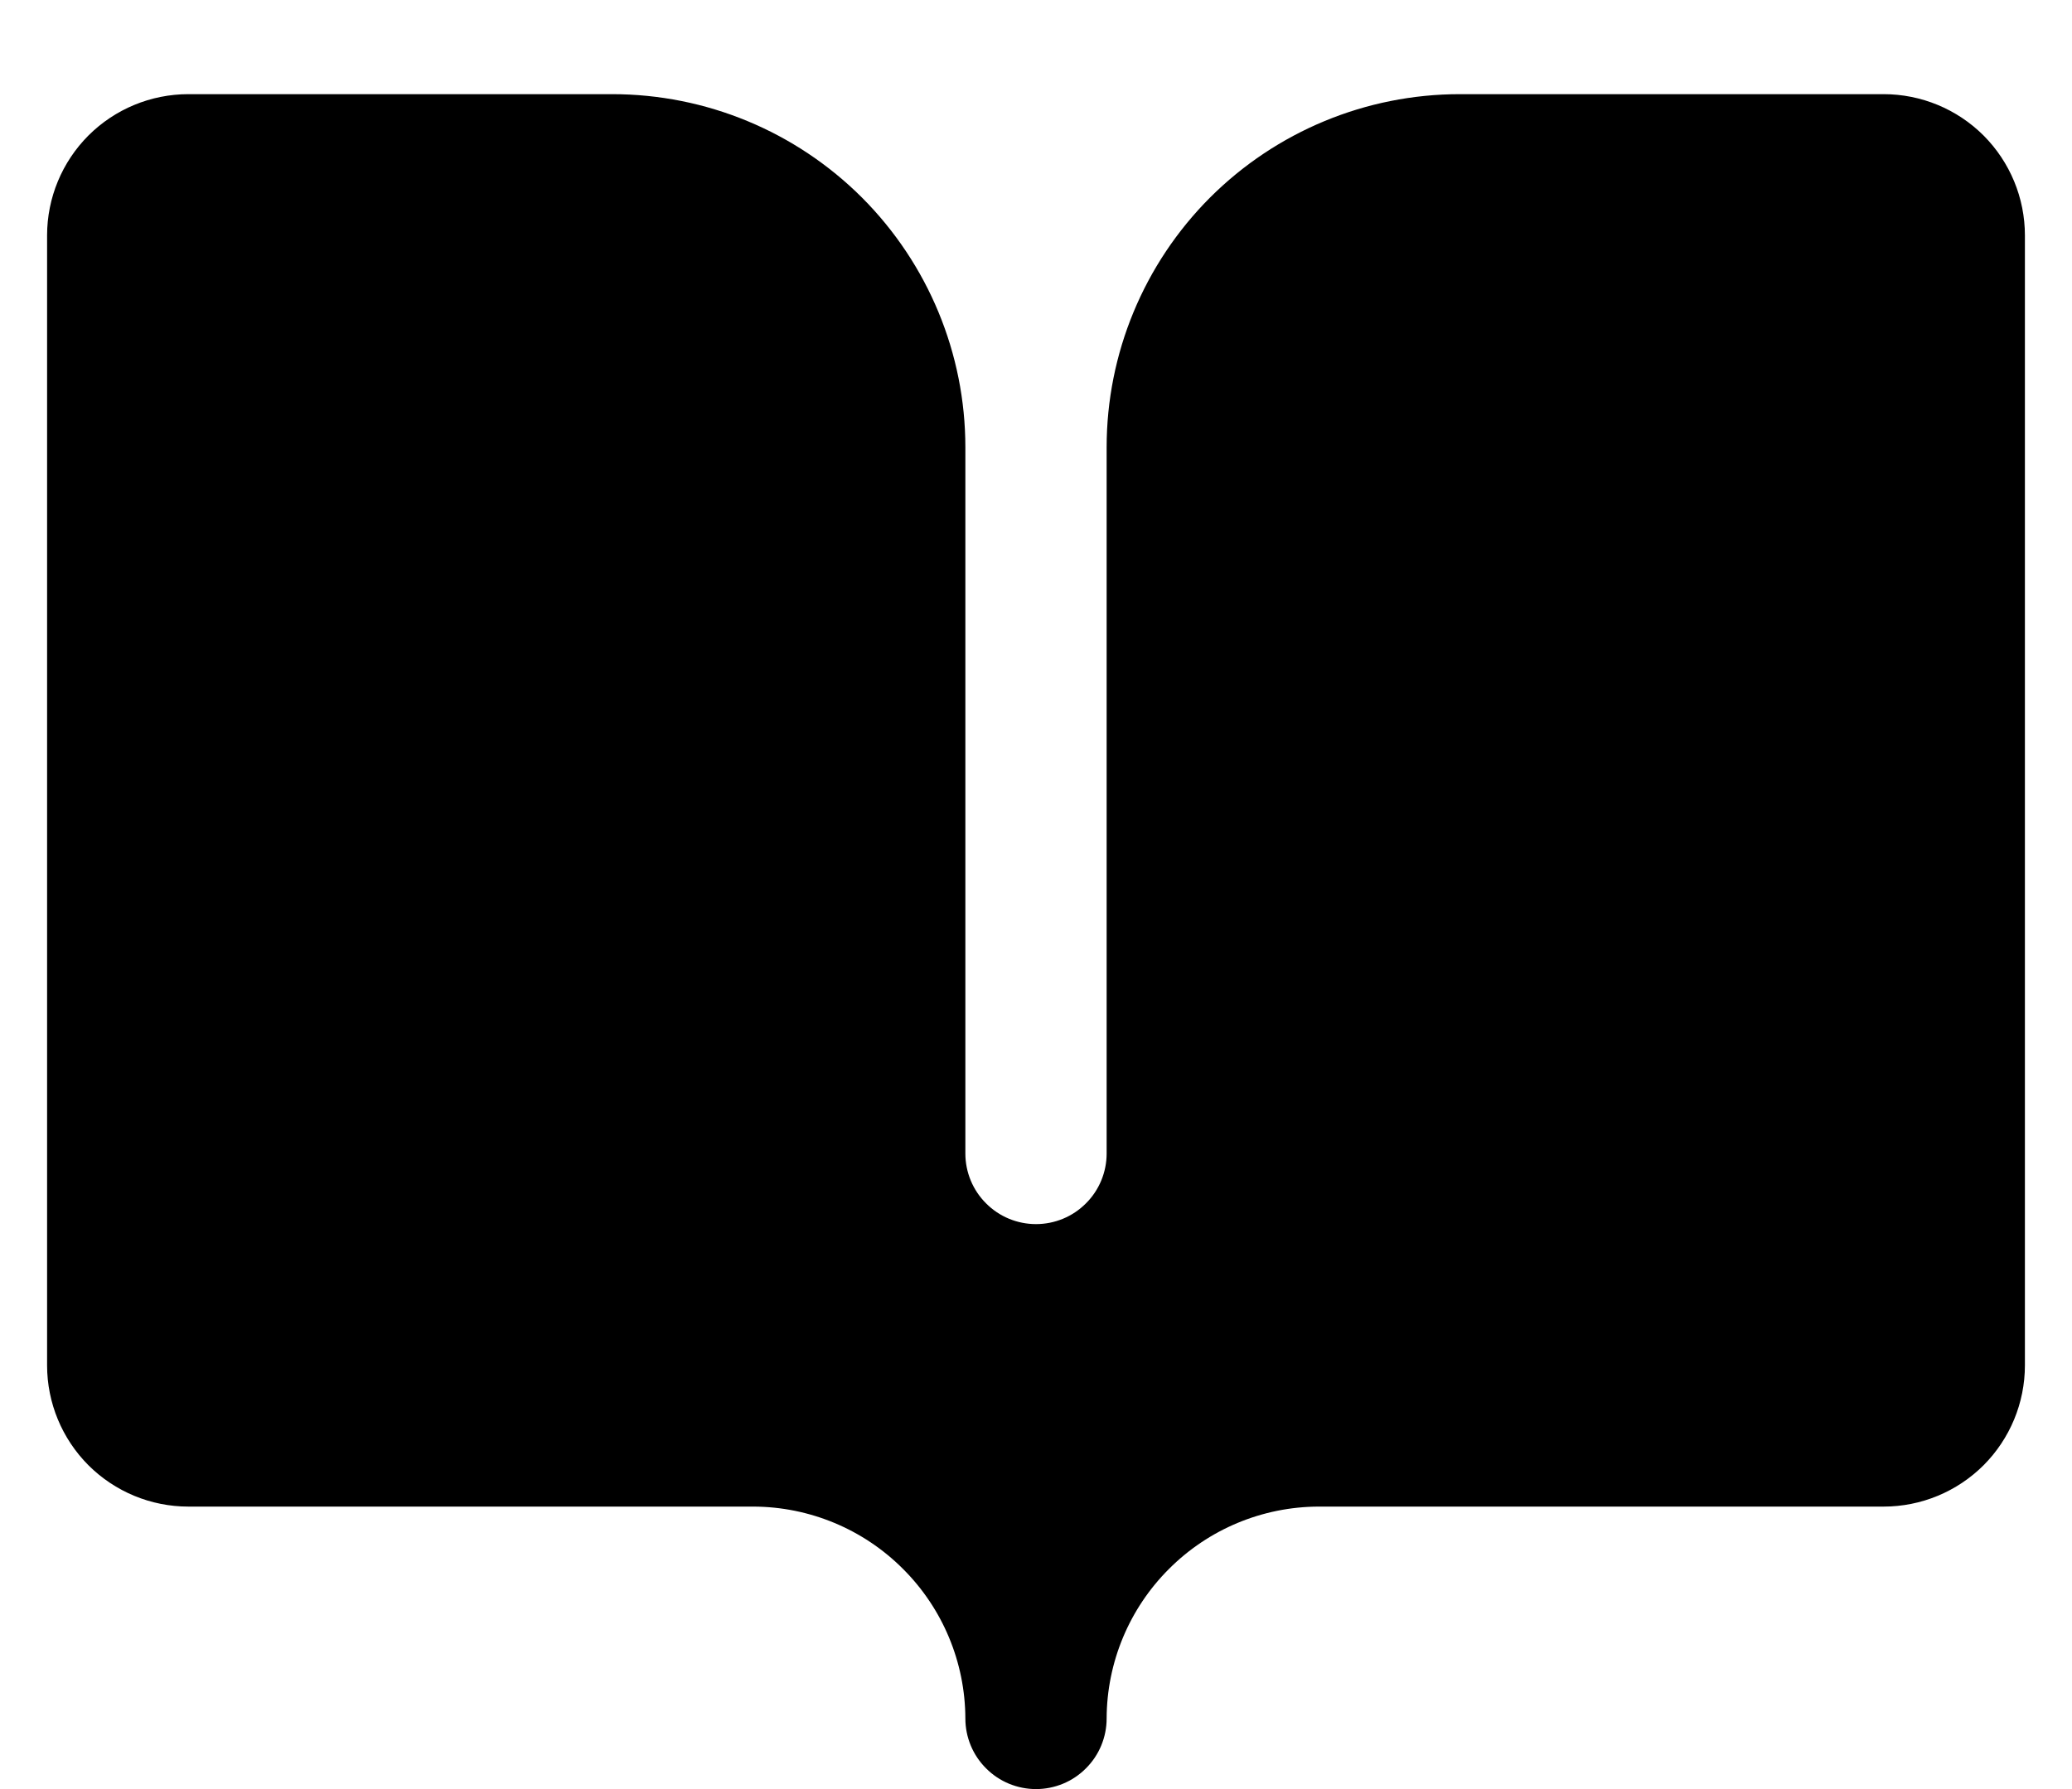 <svg width="22" height="19" viewBox="0 0 22 19" fill="none" xmlns="http://www.w3.org/2000/svg">
<g filter="url(#filter0_i_1357_1498)">
<path d="M8 15.5C8.596 15.502 9.167 15.74 9.588 16.162C10.01 16.583 10.248 17.154 10.25 17.75C10.25 17.949 10.329 18.14 10.47 18.28C10.61 18.421 10.801 18.5 11 18.5C11.199 18.5 11.39 18.421 11.53 18.28C11.671 18.14 11.75 17.949 11.75 17.75C11.752 17.154 11.99 16.583 12.412 16.162C12.833 15.74 13.404 15.502 14 15.5H20C20.398 15.5 20.779 15.342 21.061 15.061C21.342 14.779 21.5 14.398 21.5 14V2C21.5 1.602 21.342 1.221 21.061 0.939C20.779 0.658 20.398 0.5 20 0.5H15.5C14.505 0.5 13.552 0.895 12.848 1.598C12.145 2.302 11.75 3.255 11.75 4.25V11.75C11.75 11.949 11.671 12.14 11.53 12.28C11.39 12.421 11.199 12.5 11 12.5C10.801 12.5 10.61 12.421 10.47 12.28C10.329 12.14 10.25 11.949 10.25 11.75V4.25C10.25 3.255 9.855 2.302 9.152 1.598C8.448 0.895 7.495 0.5 6.5 0.5H2C1.602 0.5 1.221 0.658 0.939 0.939C0.658 1.221 0.5 1.602 0.5 2V14C0.5 14.398 0.658 14.779 0.939 15.061C1.221 15.342 1.602 15.5 2 15.5H8Z" fill="currentColor"/>
</g>
<defs>
<filter id="filter0_i_1357_1498" x="0.5" y="0.5" width="21" height="18.5" filterUnits="userSpaceOnUse" color-interpolation-filters="sRGB">
<feFlood flood-opacity="0" result="BackgroundImageFix"/>
<feBlend mode="normal" in="SourceGraphic" in2="BackgroundImageFix" result="shape"/>
<feColorMatrix in="SourceAlpha" type="matrix" values="0 0 0 0 0 0 0 0 0 0 0 0 0 0 0 0 0 0 127 0" result="hardAlpha"/>
<feOffset dy="0.5"/>
<feGaussianBlur stdDeviation="1"/>
<feComposite in2="hardAlpha" operator="arithmetic" k2="-1" k3="1"/>
<feColorMatrix type="matrix" values="0 0 0 0 1 0 0 0 0 1 0 0 0 0 1 0 0 0 0.15 0"/>
<feBlend mode="normal" in2="shape" result="effect1_innerShadow_1357_1498"/>
</filter>
</defs>
</svg>
